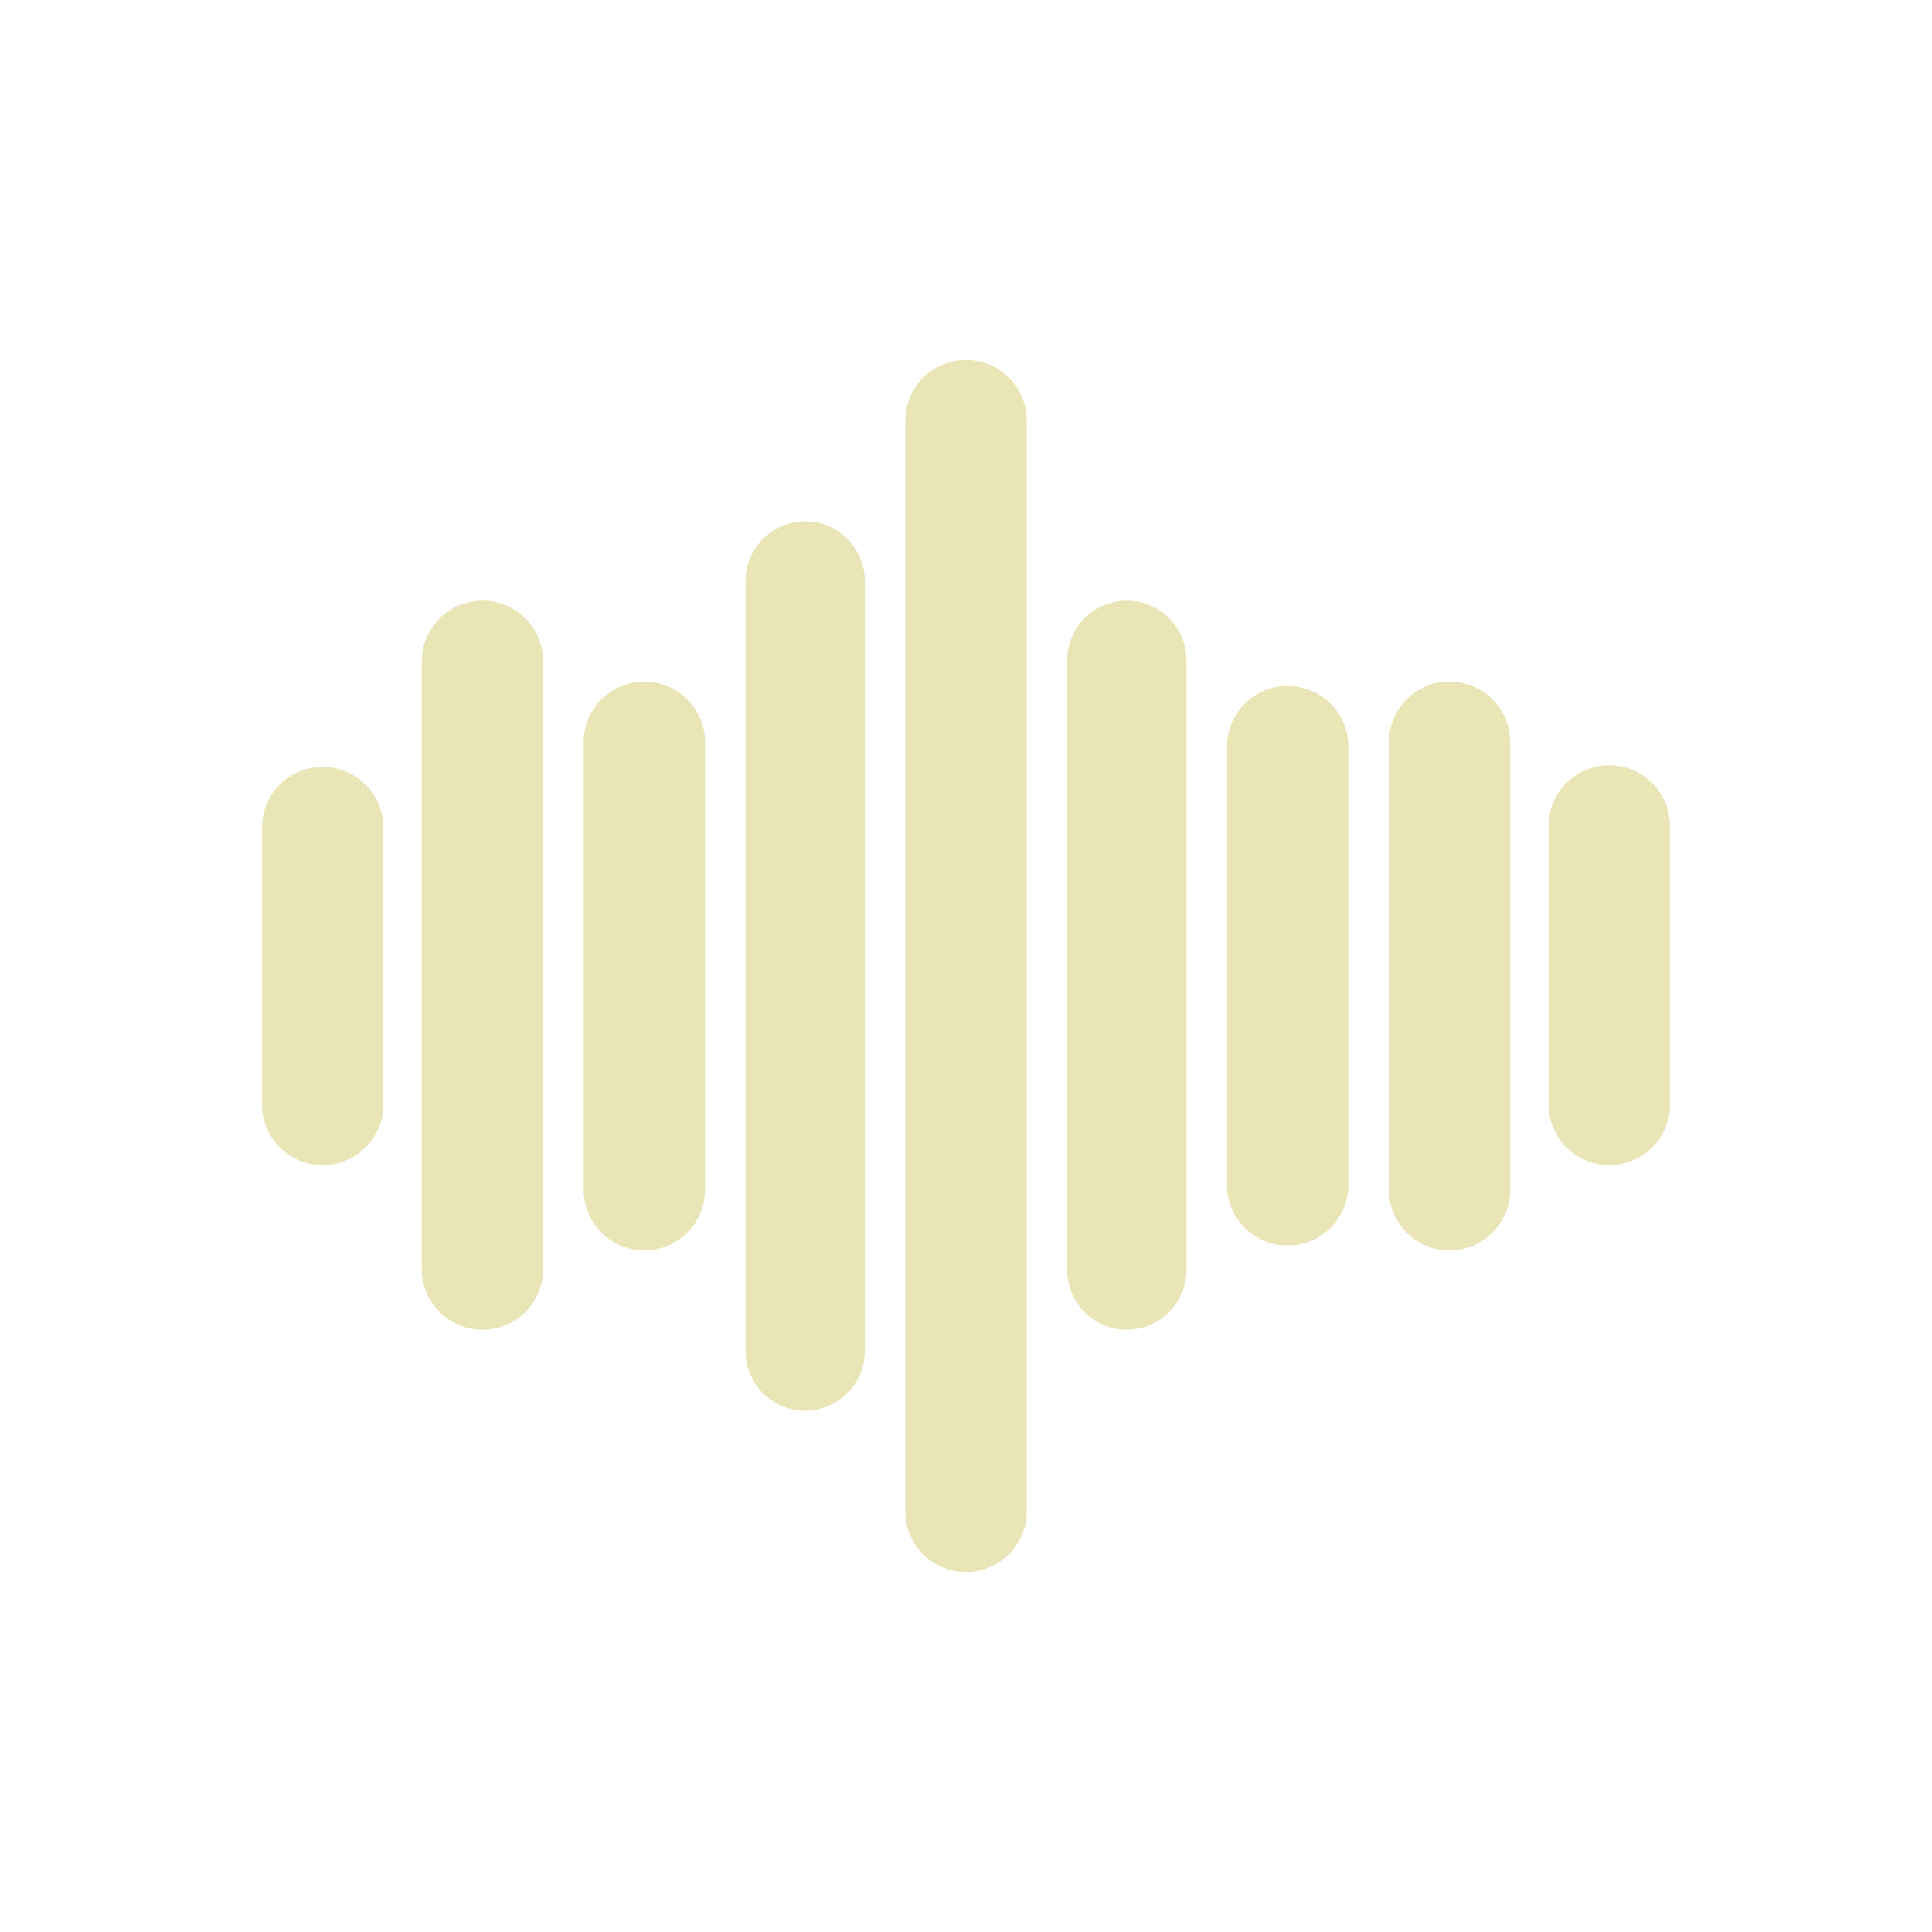 <svg
    xmlns="http://www.w3.org/2000/svg"
    viewBox="0 0 907 907"
    id="vector"
    width="907px"
    height="907px">
    <path
        id="path_1"
        d="M 274 348.481 C 274 332.741 286.76 319.981 302.5 319.981 C 318.24 319.981 331 332.741 331 348.481 L 331 558.519 C 331 574.259 318.24 587.019 302.5 587.019 C 286.76 587.019 274 574.259 274 558.519 Z M 350 272.744 C 350 257.28 362.536 244.744 378 244.744 C 393.464 244.744 406 257.28 406 272.744 L 406 634.256 C 406 649.72 393.464 662.256 378 662.256 C 362.536 662.256 350 649.72 350 634.256 Z M 425 197.481 C 425 181.741 437.76 168.981 453.5 168.981 C 469.24 168.981 482 181.741 482 197.481 L 482 709.519 C 482 725.259 469.24 738.019 453.5 738.019 C 437.76 738.019 425 725.259 425 709.519 Z M 198 310.481 C 198 294.741 210.76 281.981 226.5 281.981 C 242.24 281.981 255 294.741 255 310.481 L 255 595.756 C 255 611.497 242.24 624.256 226.5 624.256 C 210.76 624.256 198 611.496 198 595.756 Z M 123 388.519 C 123 372.779 135.76 360.019 151.5 360.019 C 167.24 360.019 180 372.779 180 388.519 L 180 518.481 C 180 534.221 167.24 546.981 151.5 546.981 C 135.76 546.981 123 534.221 123 518.481 Z M 501 309.981 C 501 294.517 513.536 281.981 529 281.981 C 544.464 281.981 557 294.517 557 309.981 L 557 596.256 C 557 611.72 544.464 624.256 529 624.256 C 513.536 624.256 501 611.72 501 596.256 Z M 576 350.519 C 576 334.779 588.76 322.019 604.5 322.019 C 620.24 322.019 633 334.779 633 350.519 L 633 556.244 C 633 571.984 620.24 584.744 604.5 584.744 C 588.76 584.744 576 571.984 576 556.244 Z M 652 348.481 C 652 332.741 664.76 319.981 680.5 319.981 C 696.24 319.981 709 332.741 709 348.481 L 709 558.519 C 709 574.259 696.24 587.019 680.5 587.019 C 664.76 587.019 652 574.259 652 558.519 Z M 727 387.756 C 727 372.016 739.76 359.256 755.5 359.256 C 771.24 359.256 784 372.016 784 387.756 L 784 518.481 C 784 534.221 771.24 546.981 755.5 546.981 C 739.76 546.981 727 534.221 727 518.481 Z"
        fill="#e9e5b7"
        stroke-width="1"
        fill-rule="evenodd"/>
</svg>
